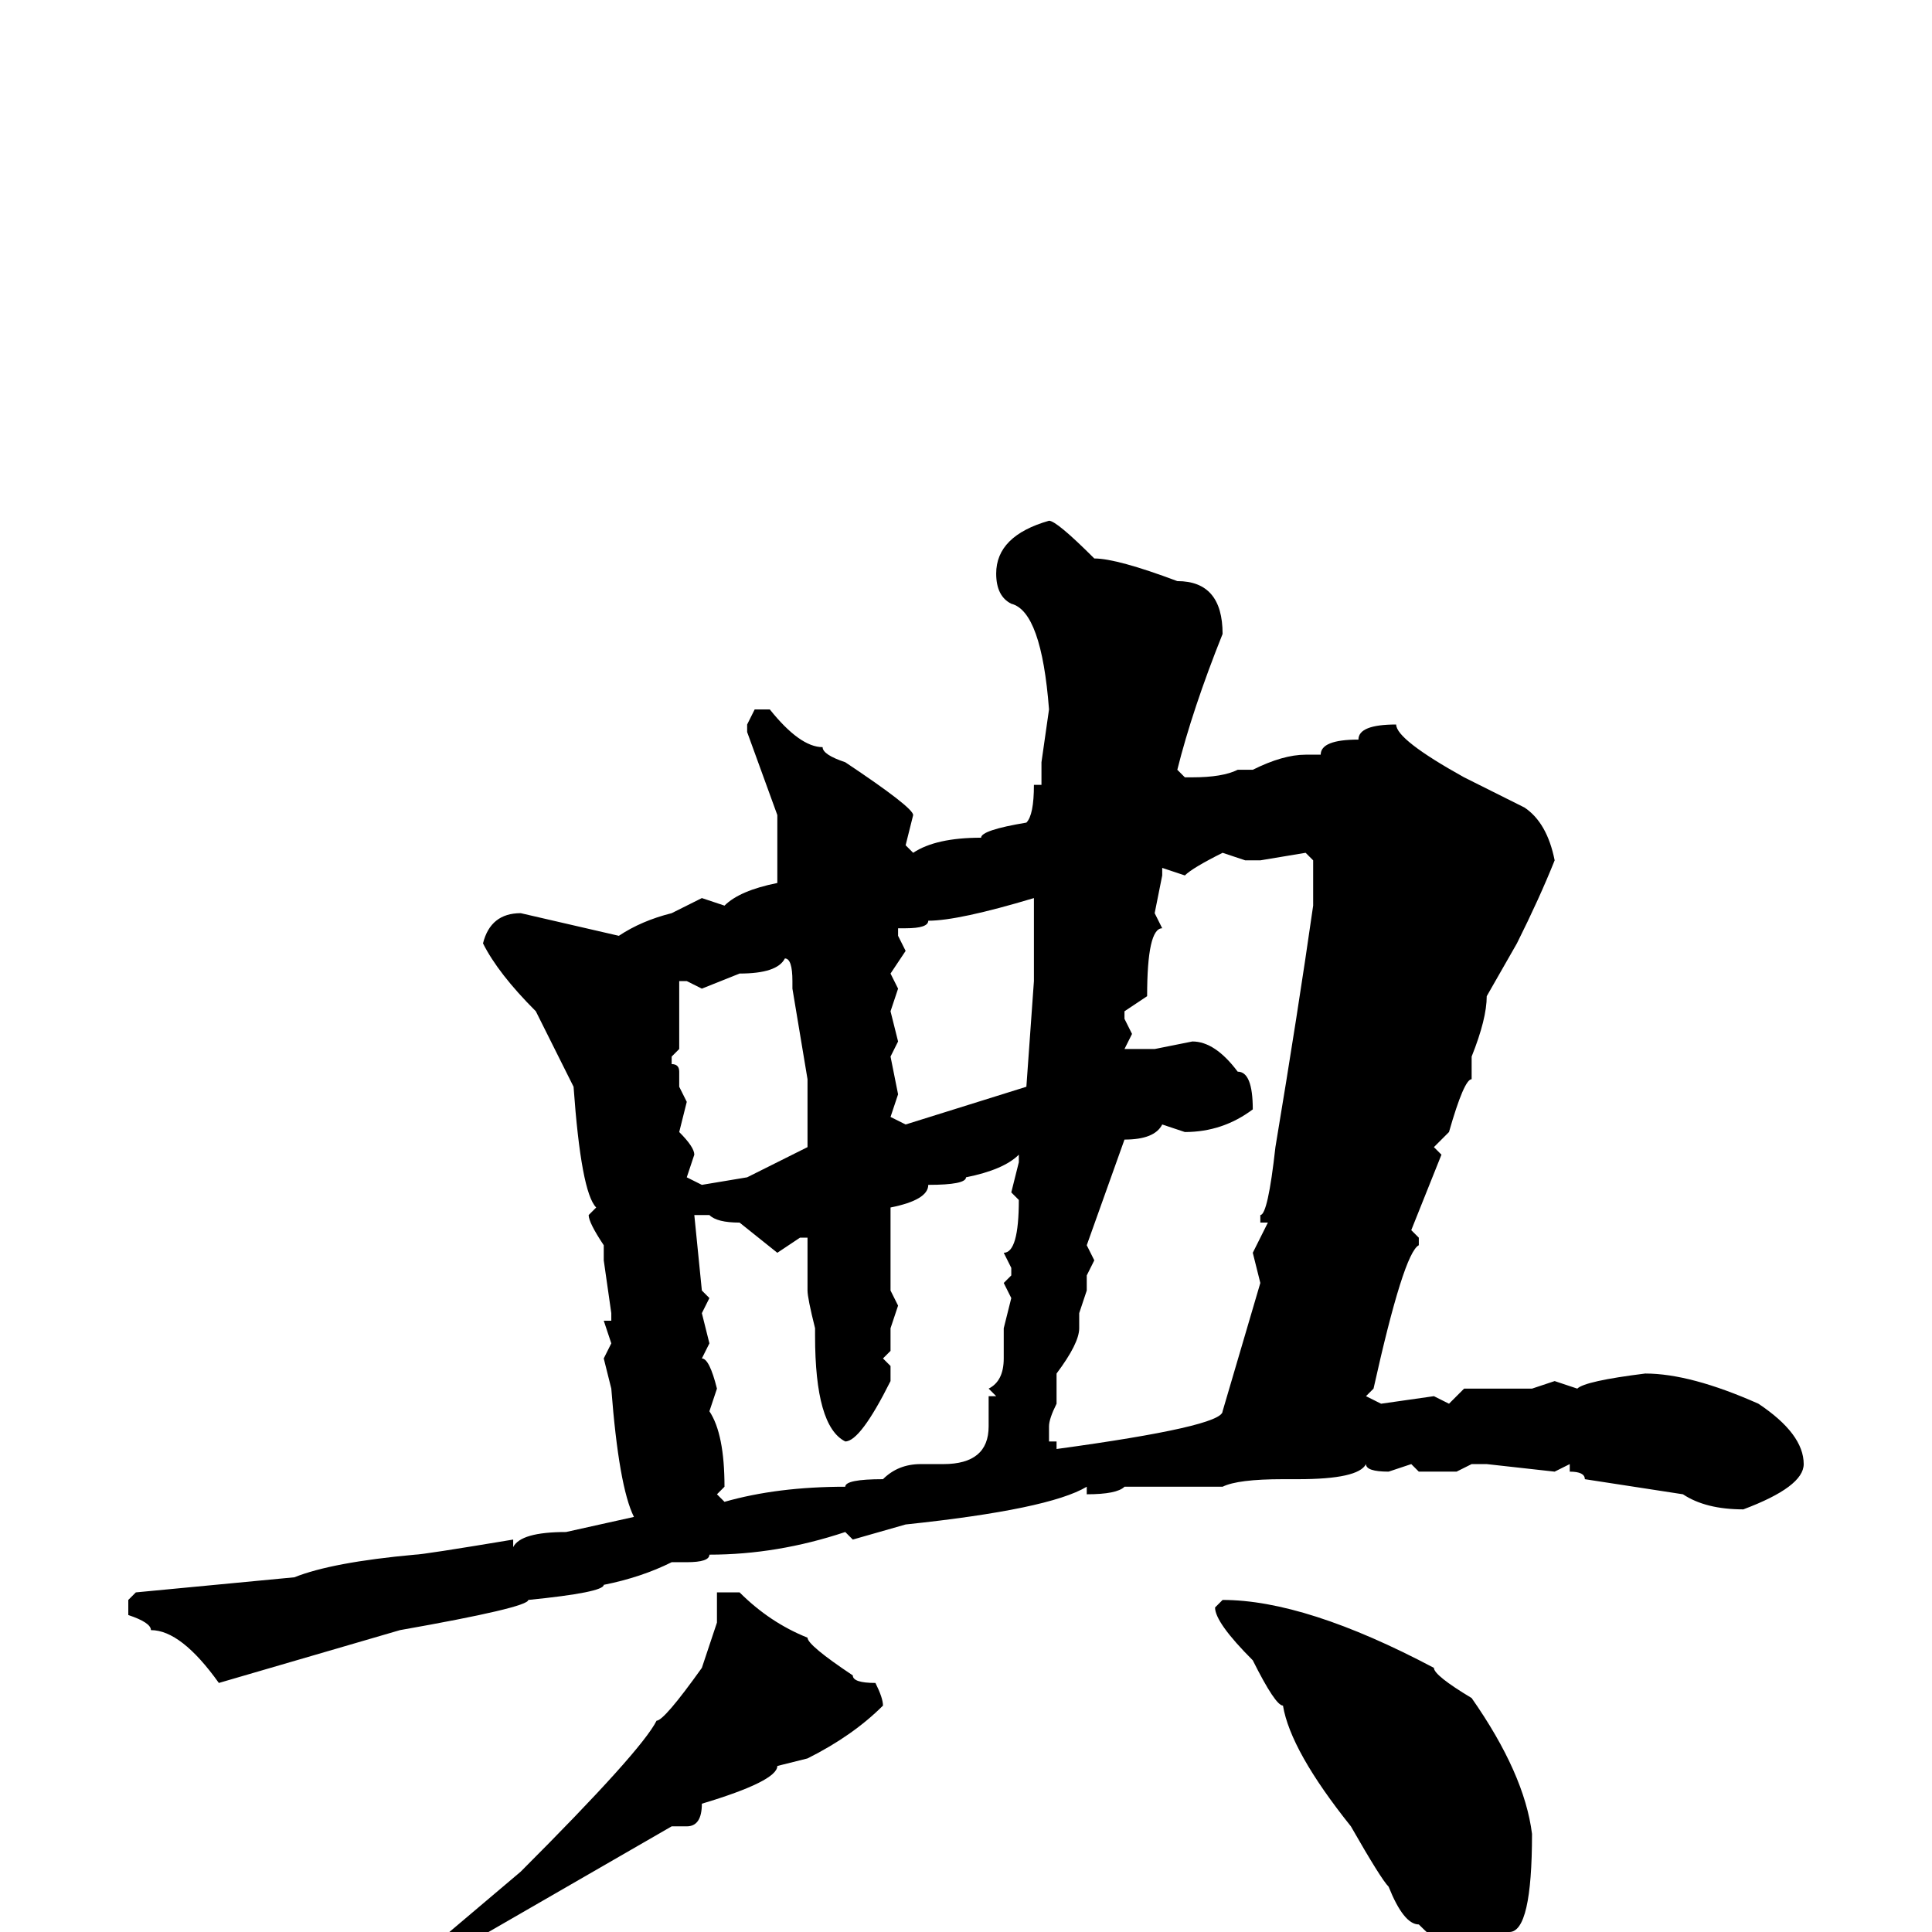 <svg xmlns="http://www.w3.org/2000/svg" viewBox="0 -256 256 256">
	<path fill="#000000" d="M139 -187Q140 -187 145 -182Q148 -182 156 -179Q162 -179 162 -172Q158 -162 156 -154L157 -153H158Q162 -153 164 -154H166Q170 -156 173 -156H175Q175 -158 180 -158Q180 -160 185 -160Q185 -158 194 -153L202 -149Q205 -147 206 -142Q204 -137 201 -131L197 -124Q197 -121 195 -116V-113Q194 -113 192 -106L190 -104L191 -103L187 -93L188 -92V-91Q186 -90 182 -72L181 -71L183 -70L190 -71L192 -70L194 -72H199H202H203L206 -73L209 -72Q210 -73 218 -74Q224 -74 233 -70Q239 -66 239 -62Q239 -59 231 -56Q226 -56 223 -58L210 -60Q210 -61 208 -61V-62L206 -61L197 -62H195L193 -61H190H188L187 -62L184 -61Q181 -61 181 -62Q180 -60 172 -60H170Q164 -60 162 -59H158H157H152H151H149Q148 -58 144 -58V-59Q139 -56 120 -54L113 -52L112 -53Q103 -50 94 -50Q94 -49 91 -49H89Q85 -47 80 -46Q80 -45 70 -44Q70 -43 53 -40L29 -33Q24 -40 20 -40Q20 -41 17 -42V-44L18 -45L39 -47Q44 -49 55 -50Q56 -50 68 -52V-51Q69 -53 75 -53L84 -55Q82 -59 81 -72L80 -76L81 -78L80 -81H81V-82L80 -89V-91Q78 -94 78 -95L79 -96Q77 -98 76 -112L71 -122Q66 -127 64 -131Q65 -135 69 -135L82 -132Q85 -134 89 -135L93 -137L96 -136Q98 -138 103 -139V-144V-148L99 -159V-160L100 -162H102Q106 -157 109 -157Q109 -156 112 -155Q121 -149 121 -148L120 -144L121 -143Q124 -145 130 -145Q130 -146 136 -147Q137 -148 137 -152H138V-153V-155L139 -162Q138 -175 134 -176Q132 -177 132 -180Q132 -185 139 -187ZM167 -142H165L162 -143Q158 -141 157 -140L154 -141V-140L153 -135L154 -133Q152 -133 152 -124L149 -122V-121L150 -119L149 -117H150H153L158 -118Q161 -118 164 -114Q166 -114 166 -109Q162 -106 157 -106L154 -107Q153 -105 149 -105L144 -91L145 -89L144 -87V-85L143 -82V-80Q143 -78 140 -74V-70Q139 -68 139 -67V-65H140V-64Q162 -67 162 -69L167 -86L166 -90L168 -94H167V-95Q168 -95 169 -104Q172 -122 174 -136V-138V-142L173 -143ZM120 -133H119V-132L120 -130L118 -127L119 -125L118 -122L119 -118L118 -116L119 -111L118 -108L120 -107L136 -112L137 -126V-134V-135V-137Q127 -134 123 -134Q123 -133 120 -133ZM93 -125L91 -126H90V-124V-121V-117L89 -116V-115Q90 -115 90 -114V-113V-112L91 -110L90 -106Q92 -104 92 -103L91 -100L93 -99L99 -100L107 -104V-113L105 -125V-126Q105 -129 104 -129Q103 -127 98 -127ZM118 -95V-92V-85L119 -83L118 -80V-77L117 -76L118 -75V-73Q114 -65 112 -65Q108 -67 108 -79V-80Q107 -84 107 -85V-88V-89V-92H106L103 -90L98 -94Q95 -94 94 -95H92L93 -85L94 -84L93 -82L94 -78L93 -76Q94 -76 95 -72L94 -69Q96 -66 96 -59L95 -58L96 -57Q103 -59 112 -59Q112 -60 117 -60Q119 -62 122 -62H123H125Q131 -62 131 -67V-71H132L131 -72Q133 -73 133 -76V-78V-80L134 -84L133 -86L134 -87V-88L133 -90Q135 -90 135 -97L134 -98L135 -102V-103Q133 -101 128 -100Q128 -99 123 -99Q123 -97 118 -96V-95ZM96 -45H98Q102 -41 107 -39Q107 -38 113 -34Q113 -33 116 -33Q117 -31 117 -30Q113 -26 107 -23L103 -22Q103 -20 93 -17Q93 -14 91 -14H89L63 1L57 5L49 11H47L46 10Q48 8 56 3L69 -8Q85 -24 87 -28Q88 -28 93 -35L95 -41V-45ZM162 -44Q173 -44 190 -35Q190 -34 195 -31Q202 -21 203 -13Q203 0 200 0L192 2Q191 2 188 -1Q186 -1 184 -6Q183 -7 179 -14Q171 -24 170 -30Q169 -30 166 -36Q161 -41 161 -43Z"/>
</svg>